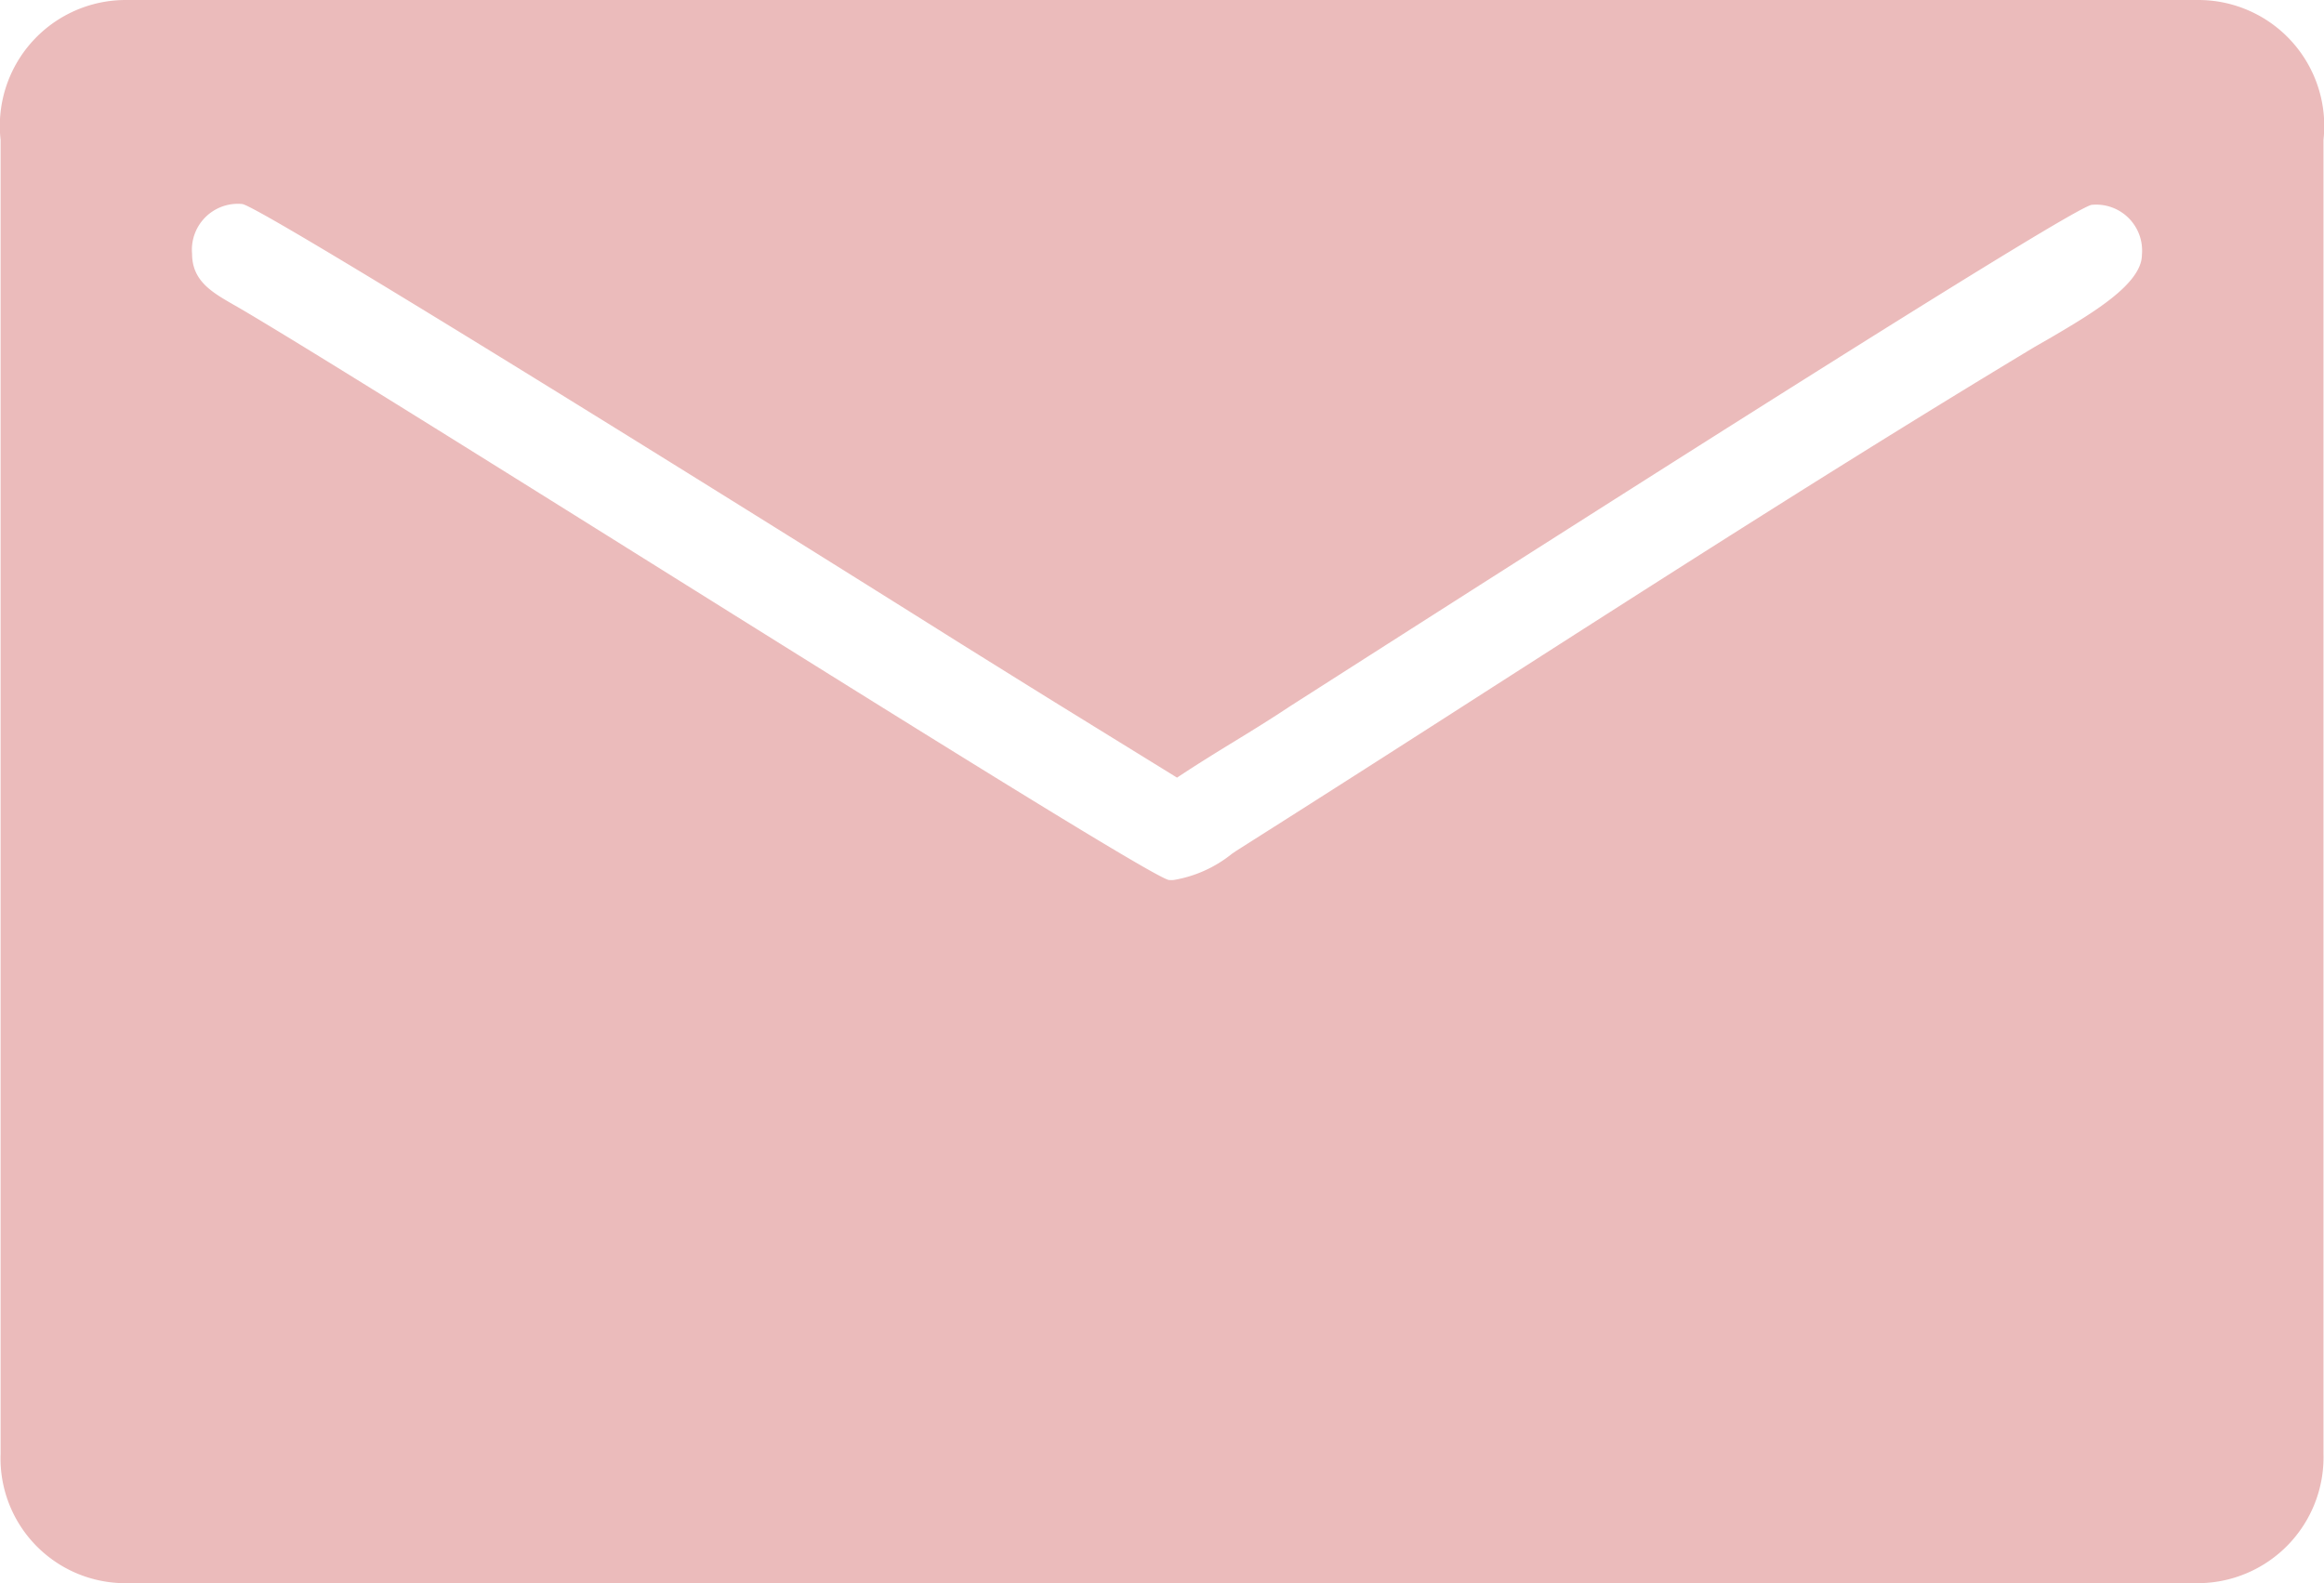 <svg xmlns="http://www.w3.org/2000/svg" width="31.372" height="21.373" viewBox="0 0 31.372 21.373">
  <path id="Email" d="M29.657,21.373H1.7A1.685,1.685,0,0,1,0,19.625V1.888A1.7,1.7,0,0,1,1.7,0H29.657a1.7,1.7,0,0,1,1.7,1.888V19.625a1.7,1.7,0,0,1-1.7,1.748ZM3.259,2.754a.62.62,0,0,0-.674.674c0,.362.27.518.54.674l.089.051c.781.456,3.024,1.857,5.4,3.343,3.422,2.141,6.96,4.353,7.157,4.384a.434.434,0,0,0,.065,0,1.7,1.7,0,0,0,.79-.357l.058-.039c1.147-.726,2.316-1.474,3.446-2.2,2.4-1.538,4.88-3.127,7.327-4.6l.235-.135c.54-.318,1.214-.715,1.214-1.11a.62.62,0,0,0-.674-.674c-.221,0-6.908,4.268-9.762,6.09l-1.055.674c-.262.174-.522.335-.776.49s-.506.312-.758.479l-1.59-.981c-.123-.076-.616-.382-1.361-.847C10.1,6.891,3.465,2.754,3.259,2.754Z" transform="translate(0.008)" fill="#ebbbbb"/>
</svg>
